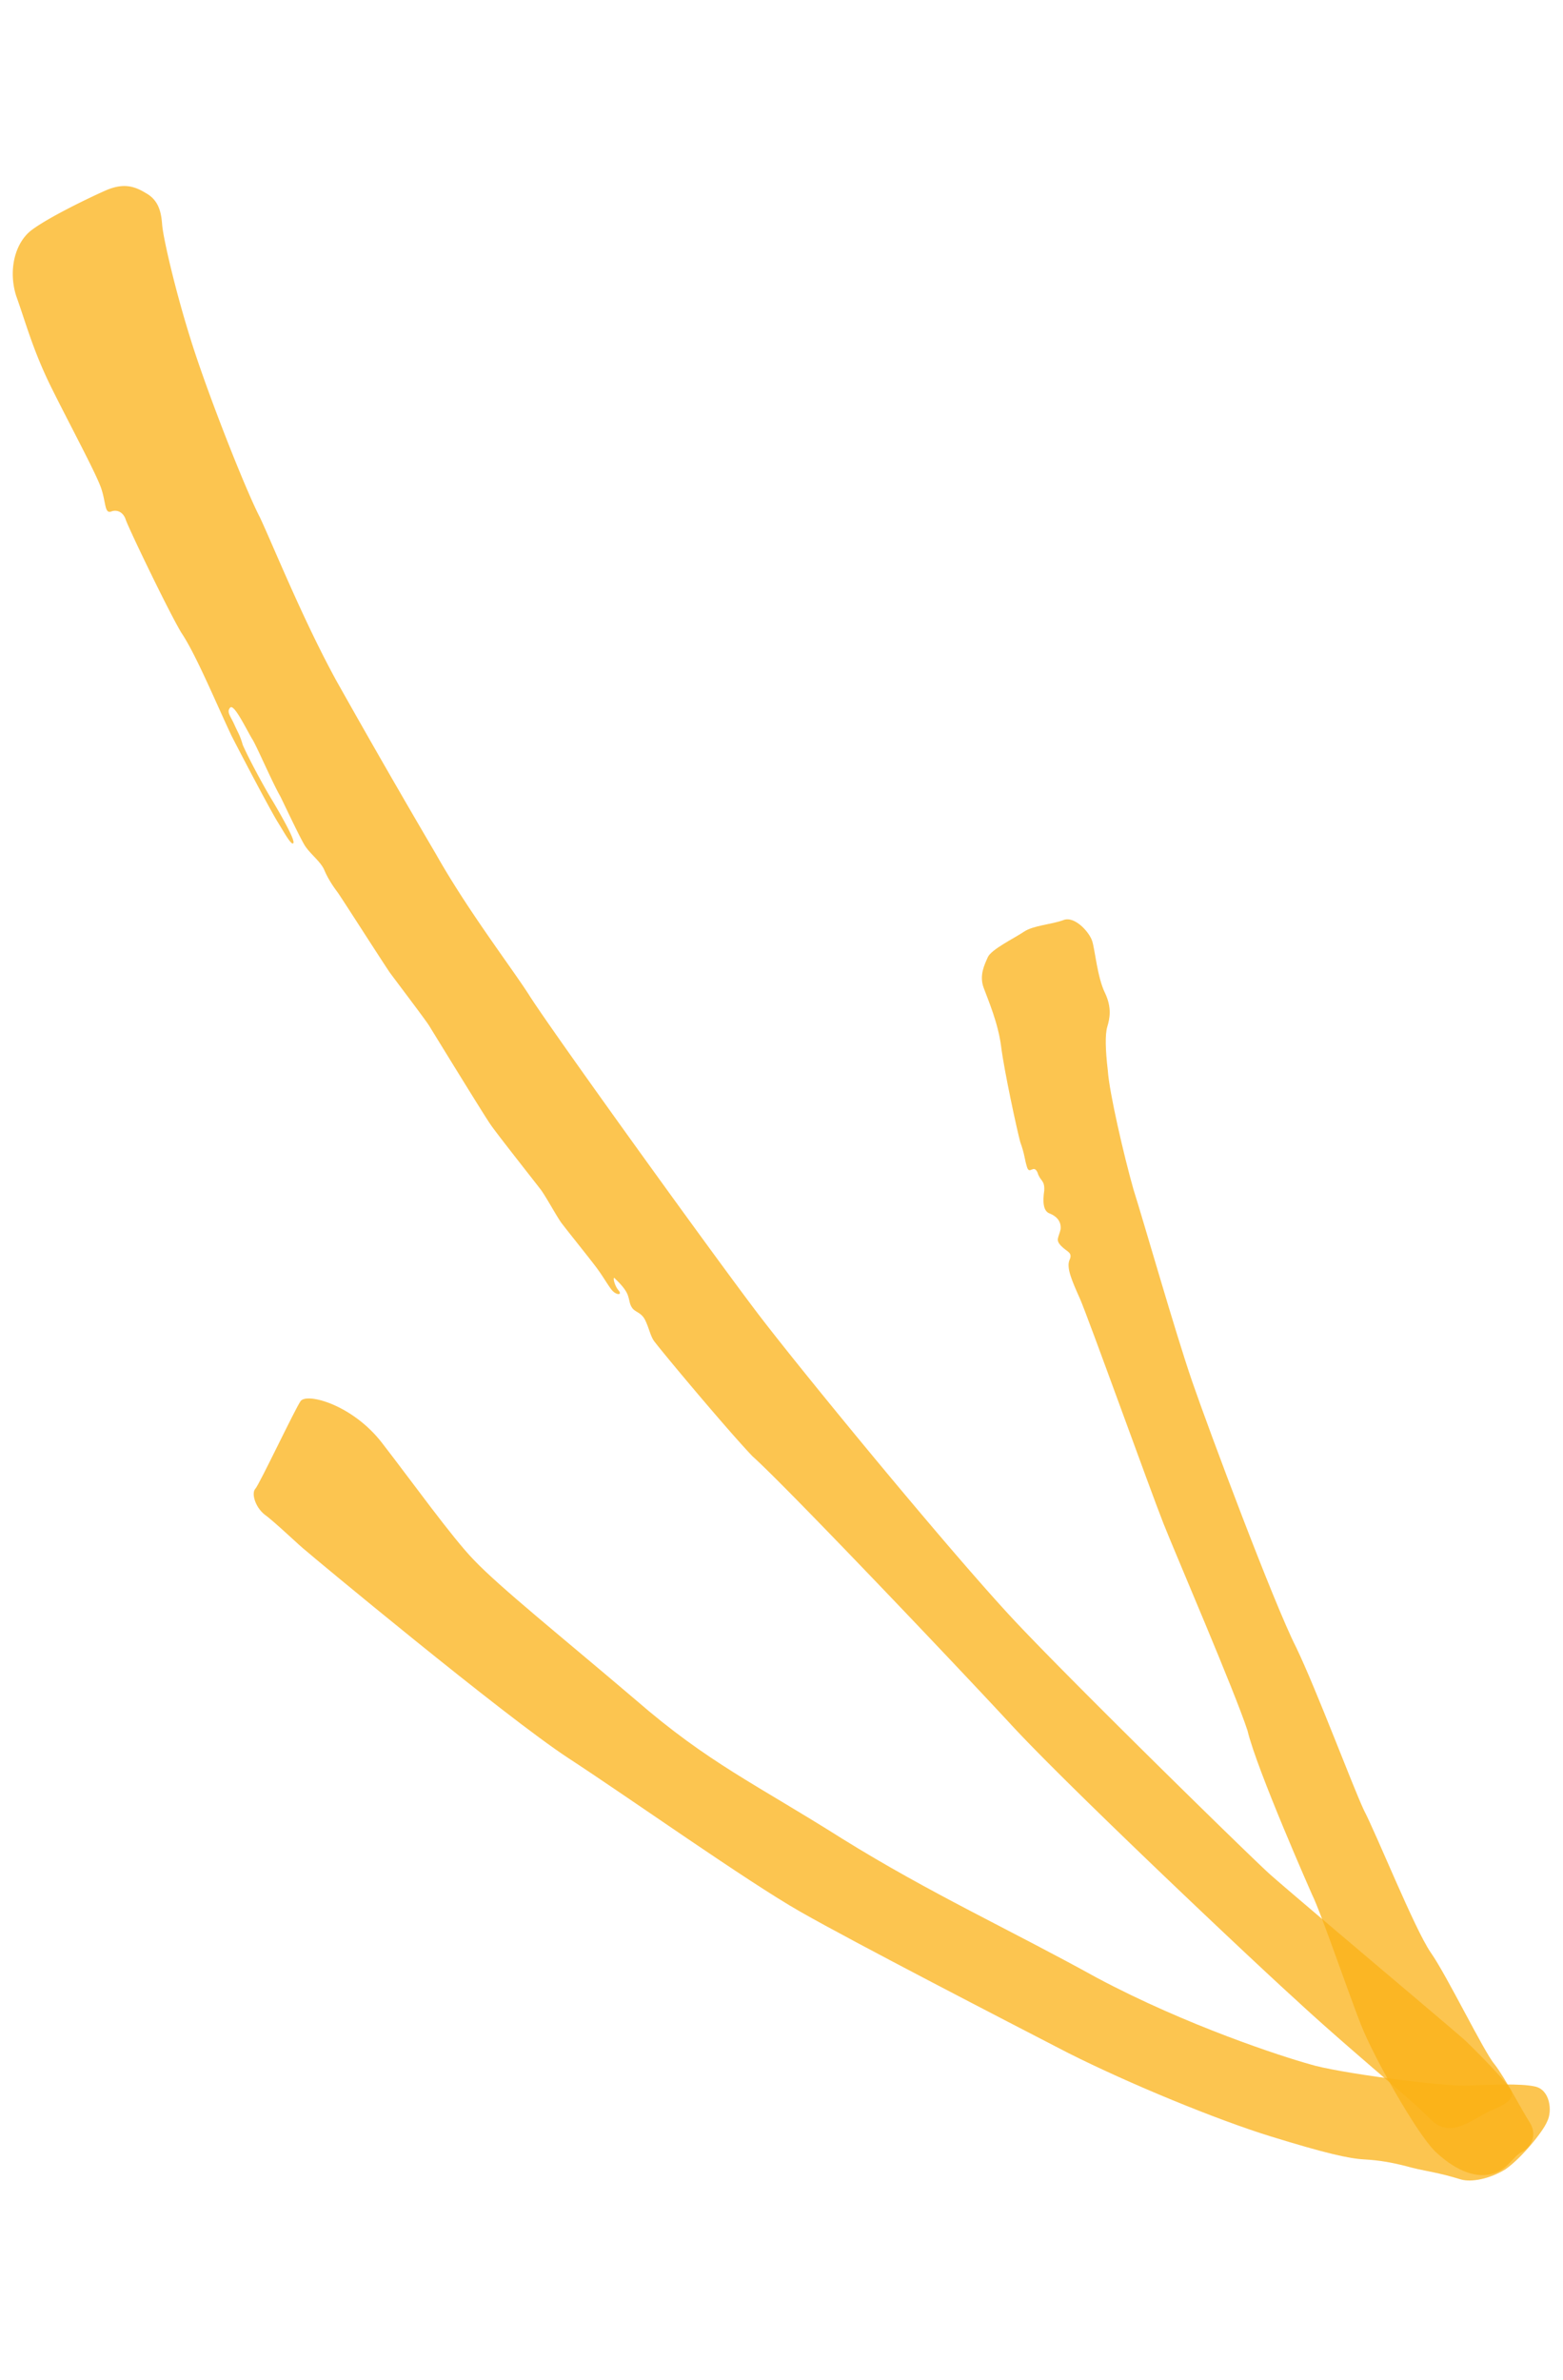 <svg width="113" height="172" fill="none" xmlns="http://www.w3.org/2000/svg"><path opacity=".75" d="M34.267 112.735c-1.577-1.618-4.542-5.75-6.658-8.479-2.116-2.73-5.374-3.622-5.871-3.018-.414.589-2.989 6.038-3.279 6.347-.29.31-.03 1.298.672 1.864.688.482 2.657 2.376 2.952 2.583.31.29 14.43 12.025 19.004 15.012 4.574 2.987 12.841 8.858 16.766 11.098 3.926 2.239 15.01 7.96 19.368 10.21 4.441 2.235 10.755 4.831 14.671 6.038 3.917 1.208 5.622 1.597 6.752 1.657 1.131.06 2.025.248 2.654.396.629.148.728.217 1.887.444 1.16.227 1.706.389 2.433.606.727.217 2.064-.018 3.23-.739 1.151-.805 2.71-2.716 3.011-3.458.384-.757.203-2.276-.873-2.517-1.076-.242-3.209-.126-5.008-.068-1.799.057-9.383-.937-11.3-1.548-1.901-.528-8.84-2.755-15.398-6.255-6.392-3.53-12.008-6.076-18.39-10.038-6.297-3.977-9.658-5.454-14.943-10.039-5.369-4.571-9.78-8.104-11.68-10.096Z" fill="#FBB116"/><path opacity=".75" d="M94.854 136.901c.667 1.347 2.629 7.119 3.556 9.454.927 2.336 3.93 7.667 5.296 9.064 1.35 1.313 2.849 1.998 4.088 1.694 1.239-.304 1.51-1.213 2.218-1.596s1.161-1.237.567-2.167c-.594-.929-1.772-3.221-2.548-4.204-.761-.901-3.46-6.457-4.603-8.065-1.159-1.692-3.91-8.531-4.819-10.267-.824-1.751-3.423-8.703-4.915-11.801-1.575-3.083-6.273-15.611-7.504-19.185-1.23-3.575-3.475-11.45-4.25-13.899-.676-2.38-1.749-7.016-1.846-8.55-.18-1.518-.204-2.634-.041-3.18.162-.545.364-1.355-.175-2.467-.54-1.111-.71-3.063-.911-3.716-.201-.654-1.272-1.845-2.078-1.53-.89.328-2.173.38-2.867.847-.693.466-2.36 1.276-2.606 1.836s-.63 1.317-.302 2.207c.329.89 1.055 2.571 1.265 4.257.224 1.77 1.14 6.003 1.385 6.907.329.89.304 1.24.49 1.81.186.57.472-.255.757.384.2.654.52.511.485 1.293-.118.796-.085 1.48.377 1.657.462.177.87.536.805 1.15-.148.63-.384.757.039 1.2.422.442.855.453.608 1.013-.246.56.18 1.519.75 2.797.57 1.279 5.115 13.919 6.042 16.255.927 2.335 5.141 12.105 6.073 14.957.666 2.812 4.664 11.845 4.664 11.845Z" fill="#FBB116"/><path opacity=".75" d="M13.777 24.5c-1.177-3.756-1.99-7.404-2.053-8.254-.063-.85-.224-1.77-1.178-2.291-.869-.537-1.68-.74-2.958-.17-1.279.57-4.057 1.918-5.277 2.822-1.22.903-1.732 2.889-1.144 4.767.672 1.863 1.206 3.923 2.54 6.618 1.335 2.694 3.25 6.235 3.607 7.292.358 1.057.24 1.853.726 1.681.403-.157.865.02 1.052.591.186.57 3.042 6.53 4.018 8.168 1.046 1.539 2.542 5.153 3.636 7.46 1.178 2.29 2.852 5.443 3.332 6.22.482.777.992 1.72 1.13 1.524.138-.196-.741-1.765-1.477-3.014-.722-1.166-1.885-3.373-2.184-4.096-.216-.738-.314-.807-.599-1.446-.284-.639-.593-.93-.303-1.239.29-.31 1.257 1.761 1.61 2.302.368.624 1.393 3.029 2.017 4.125.54 1.112 1.364 2.862 1.732 3.487.368.624 1.154 1.175 1.439 1.815.299.722.75 1.332.976 1.637.226.305 3.196 4.953 3.775 5.799.565.762 2.583 3.423 2.823 3.811.24.389 4.104 6.688 4.443 7.146.353.54 3.343 4.323 3.57 4.628.323.374 1.216 2.026 1.555 2.483.339.458 2.102 2.646 2.553 3.256.452.61.707 1.082 1.046 1.54.339.457.855.453.53.079-.323-.374-.455-1.126-.23-.821.31.29.732.733.89 1.136.156.403.117.668.342.973.226.305.659.315.929.871s.358 1.057.598 1.446c.24.388 5.259 6.399 7.16 8.391 2.347 2.086 14.708 15.077 18.75 19.45 4.041 4.373 17.262 16.869 20.538 19.826 3.193 2.971 8.237 7.168 8.969 7.901.815.718 1.085 1.274 2.048 1.363.964.089 2.336-.927 2.975-1.211.639-.285 2.016-.785 1.535-1.562-.481-.777-2.676-2.976-3.295-3.557-.619-.58-12.746-10.77-14.18-12.068-1.434-1.299-13.604-13.204-18.152-18.005-4.547-4.801-15.502-18.126-18.747-22.38-3.246-4.254-15.318-21-16.649-23.18-1.413-2.163-4.433-6.112-6.686-10.11a741.767 741.767 0 0 1-7.195-12.52c-2.41-4.402-4.548-9.712-5.515-11.782-1.035-1.972-3.831-9.062-5.022-12.902Z" fill="#FBB116"/></svg>